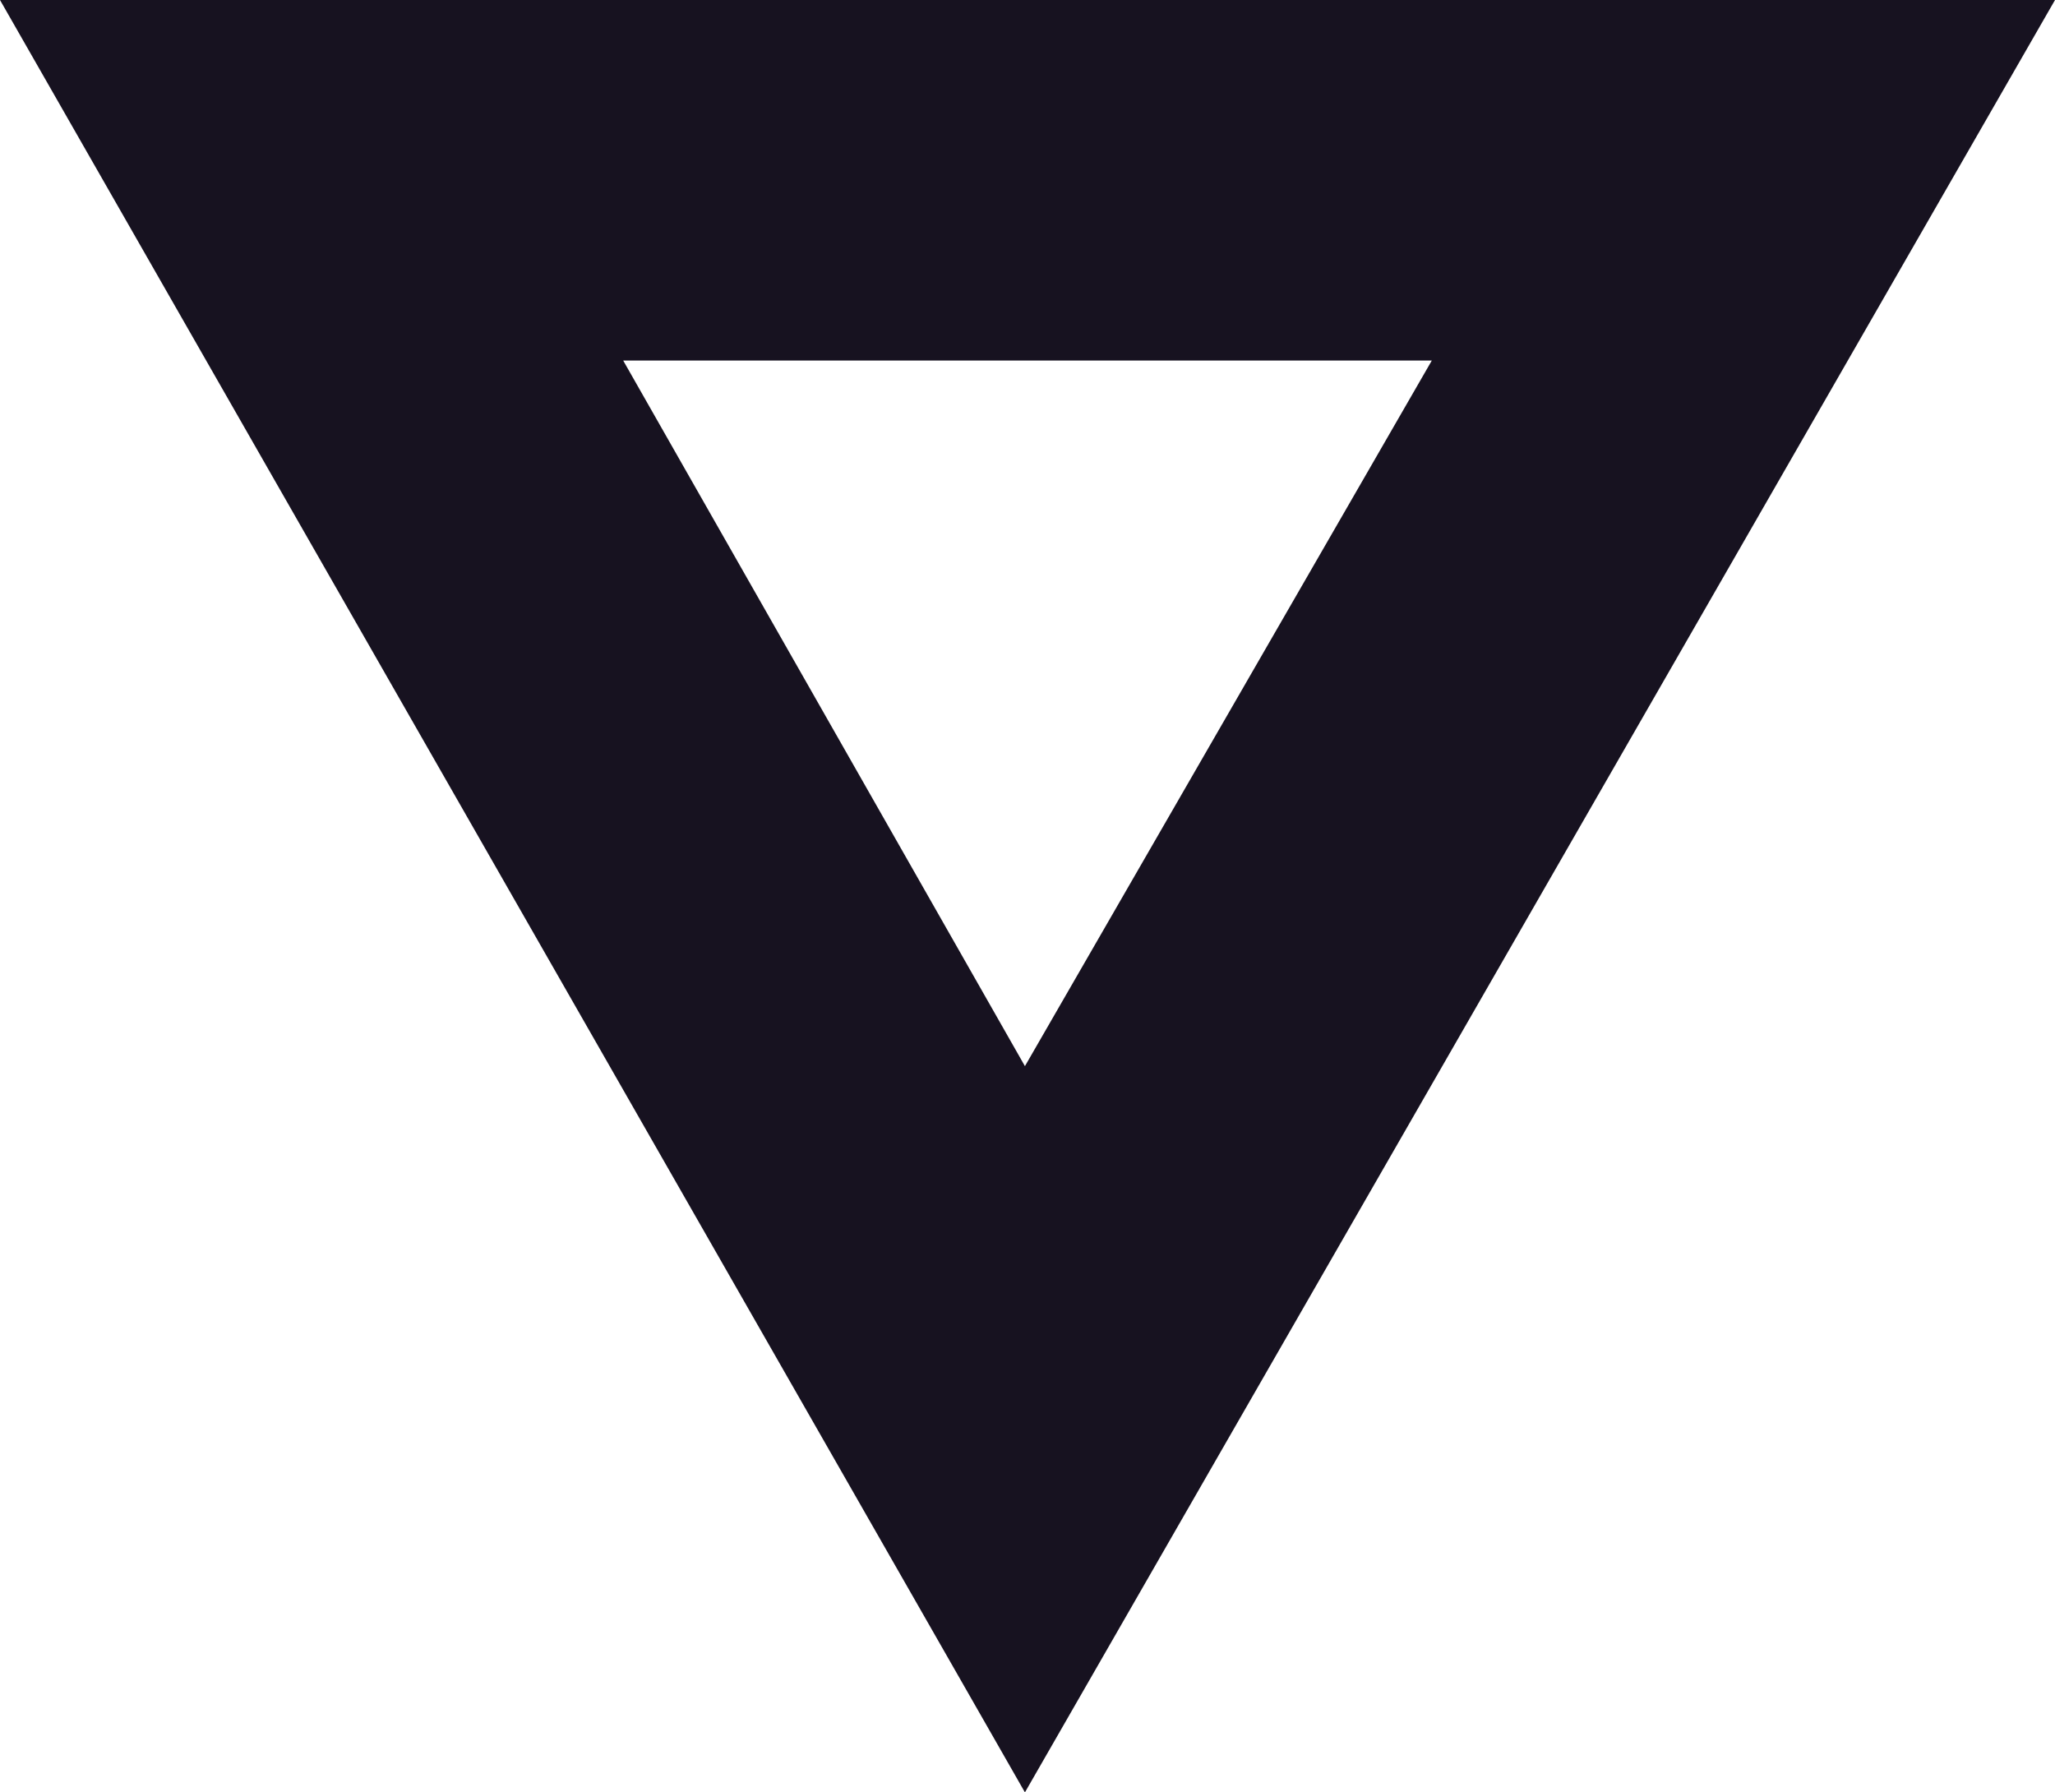 <?xml version="1.0" encoding="utf-8"?>
<!-- Generator: Adobe Illustrator 22.1.0, SVG Export Plug-In . SVG Version: 6.00 Build 0)  -->
<svg version="1.1" class="triangle_icon" id="triangle_icon" xmlns="http://www.w3.org/2000/svg" xmlns:xlink="http://www.w3.org/1999/xlink" x="0px" y="0px"
     width="39.9px" height="34.8px" viewBox="0 0 39.9 34.8" style="enable-background:new 0 0 39.9 34.8;" xml:space="preserve">
<style type="text/css">
	#triangle_icon .st0{fill:rgb(23,18,32);}
</style>
  <path class="st0" d="M19.9,34.8L0,0h39.9L19.9,34.8z M12.1,7l7.8,13.7L27.8,7H12.1z"/>
</svg>
